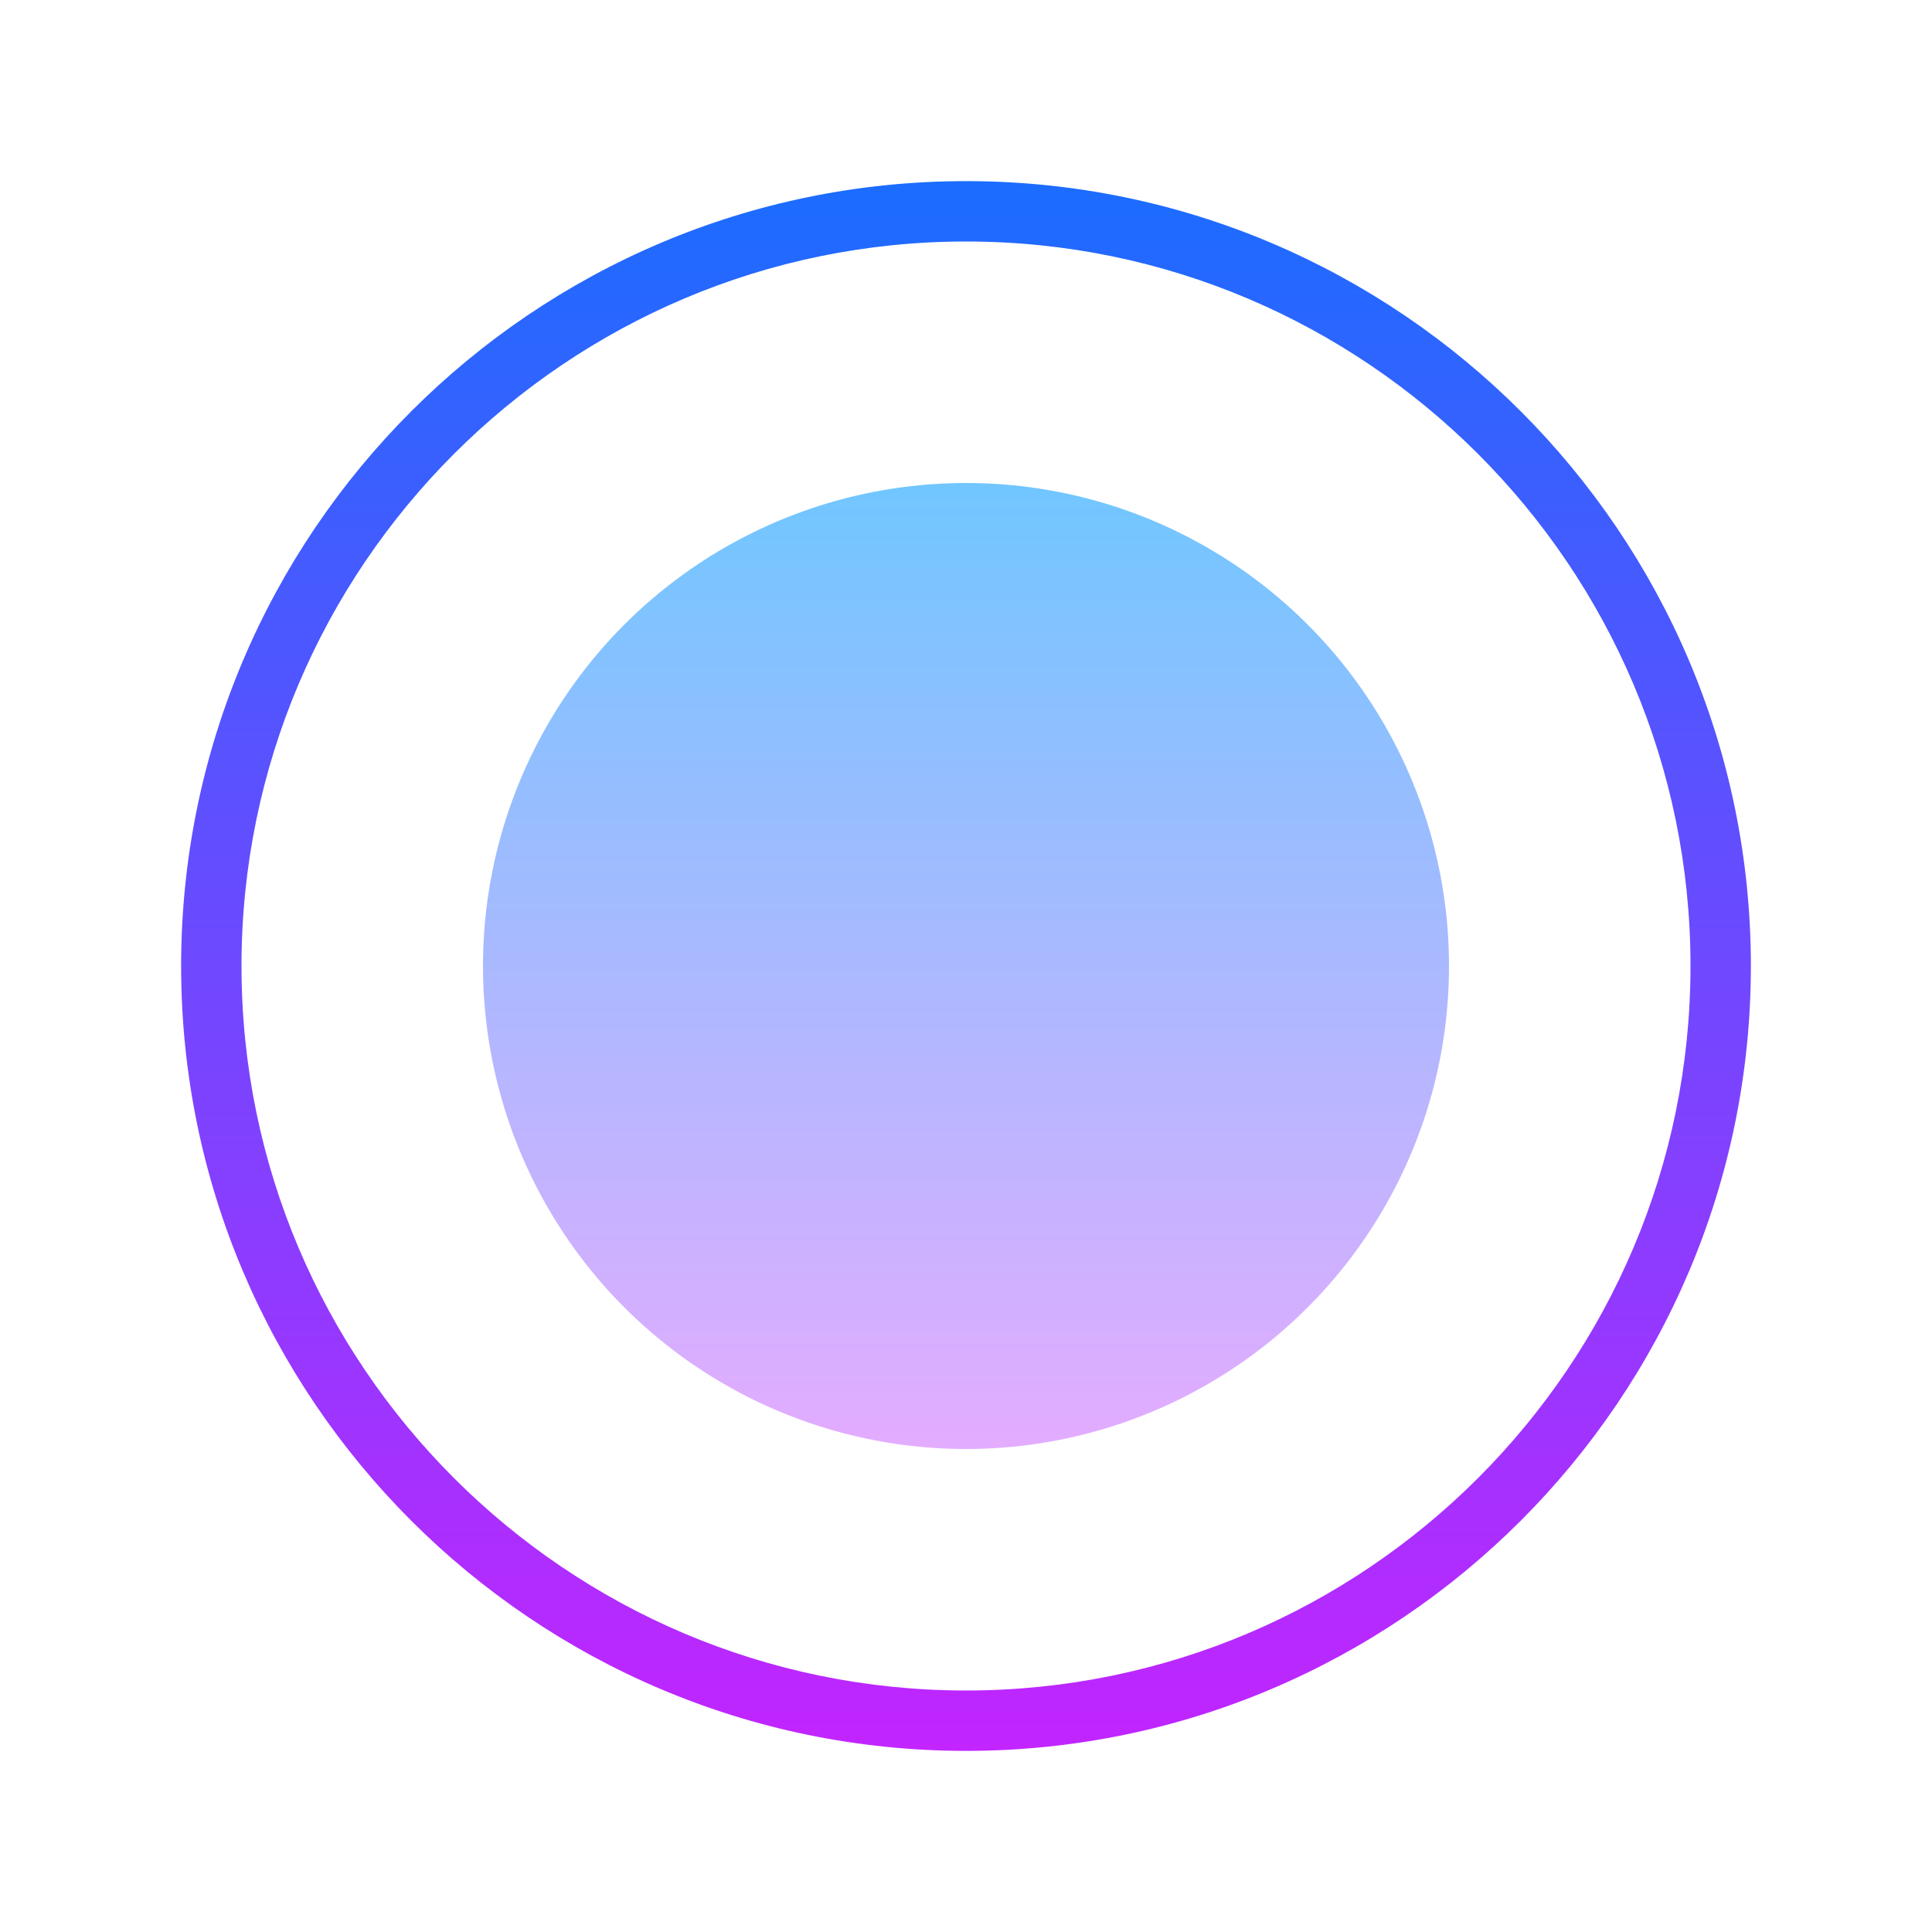 <svg xmlns="http://www.w3.org/2000/svg" xmlns:xlink="http://www.w3.org/1999/xlink" style="enable-background:new 0 0 64 64" id="Слой_1" width="64" height="64" x="0" y="0" version="1.1" viewBox="0 0 64 64" xml:space="preserve"><linearGradient id="SVGID_1__48202" x1="32" x2="32" y1="5.75" y2="59.778" gradientUnits="userSpaceOnUse" spreadMethod="reflect"><stop offset="0" style="stop-color:#1a6dff"/><stop offset="1" style="stop-color:#c822ff"/></linearGradient><path style="fill:url(#SVGID_1__48202)" d="M32,58C17.664,58,6,46.337,6,32S17.664,6,32,6s26,11.663,26,26S46.336,58,32,58z M32,8 C18.767,8,8,18.767,8,32s10.767,24,24,24s24-10.767,24-24S45.233,8,32,8z"/><linearGradient id="SVGID_2__48202" x1="32" x2="32" y1="15" y2="48.751" gradientUnits="userSpaceOnUse" spreadMethod="reflect"><stop offset="0" style="stop-color:#6dc7ff"/><stop offset="1" style="stop-color:#e6abff"/></linearGradient><circle style="fill:url(#SVGID_2__48202)" cx="32" cy="32" r="16"/></svg>